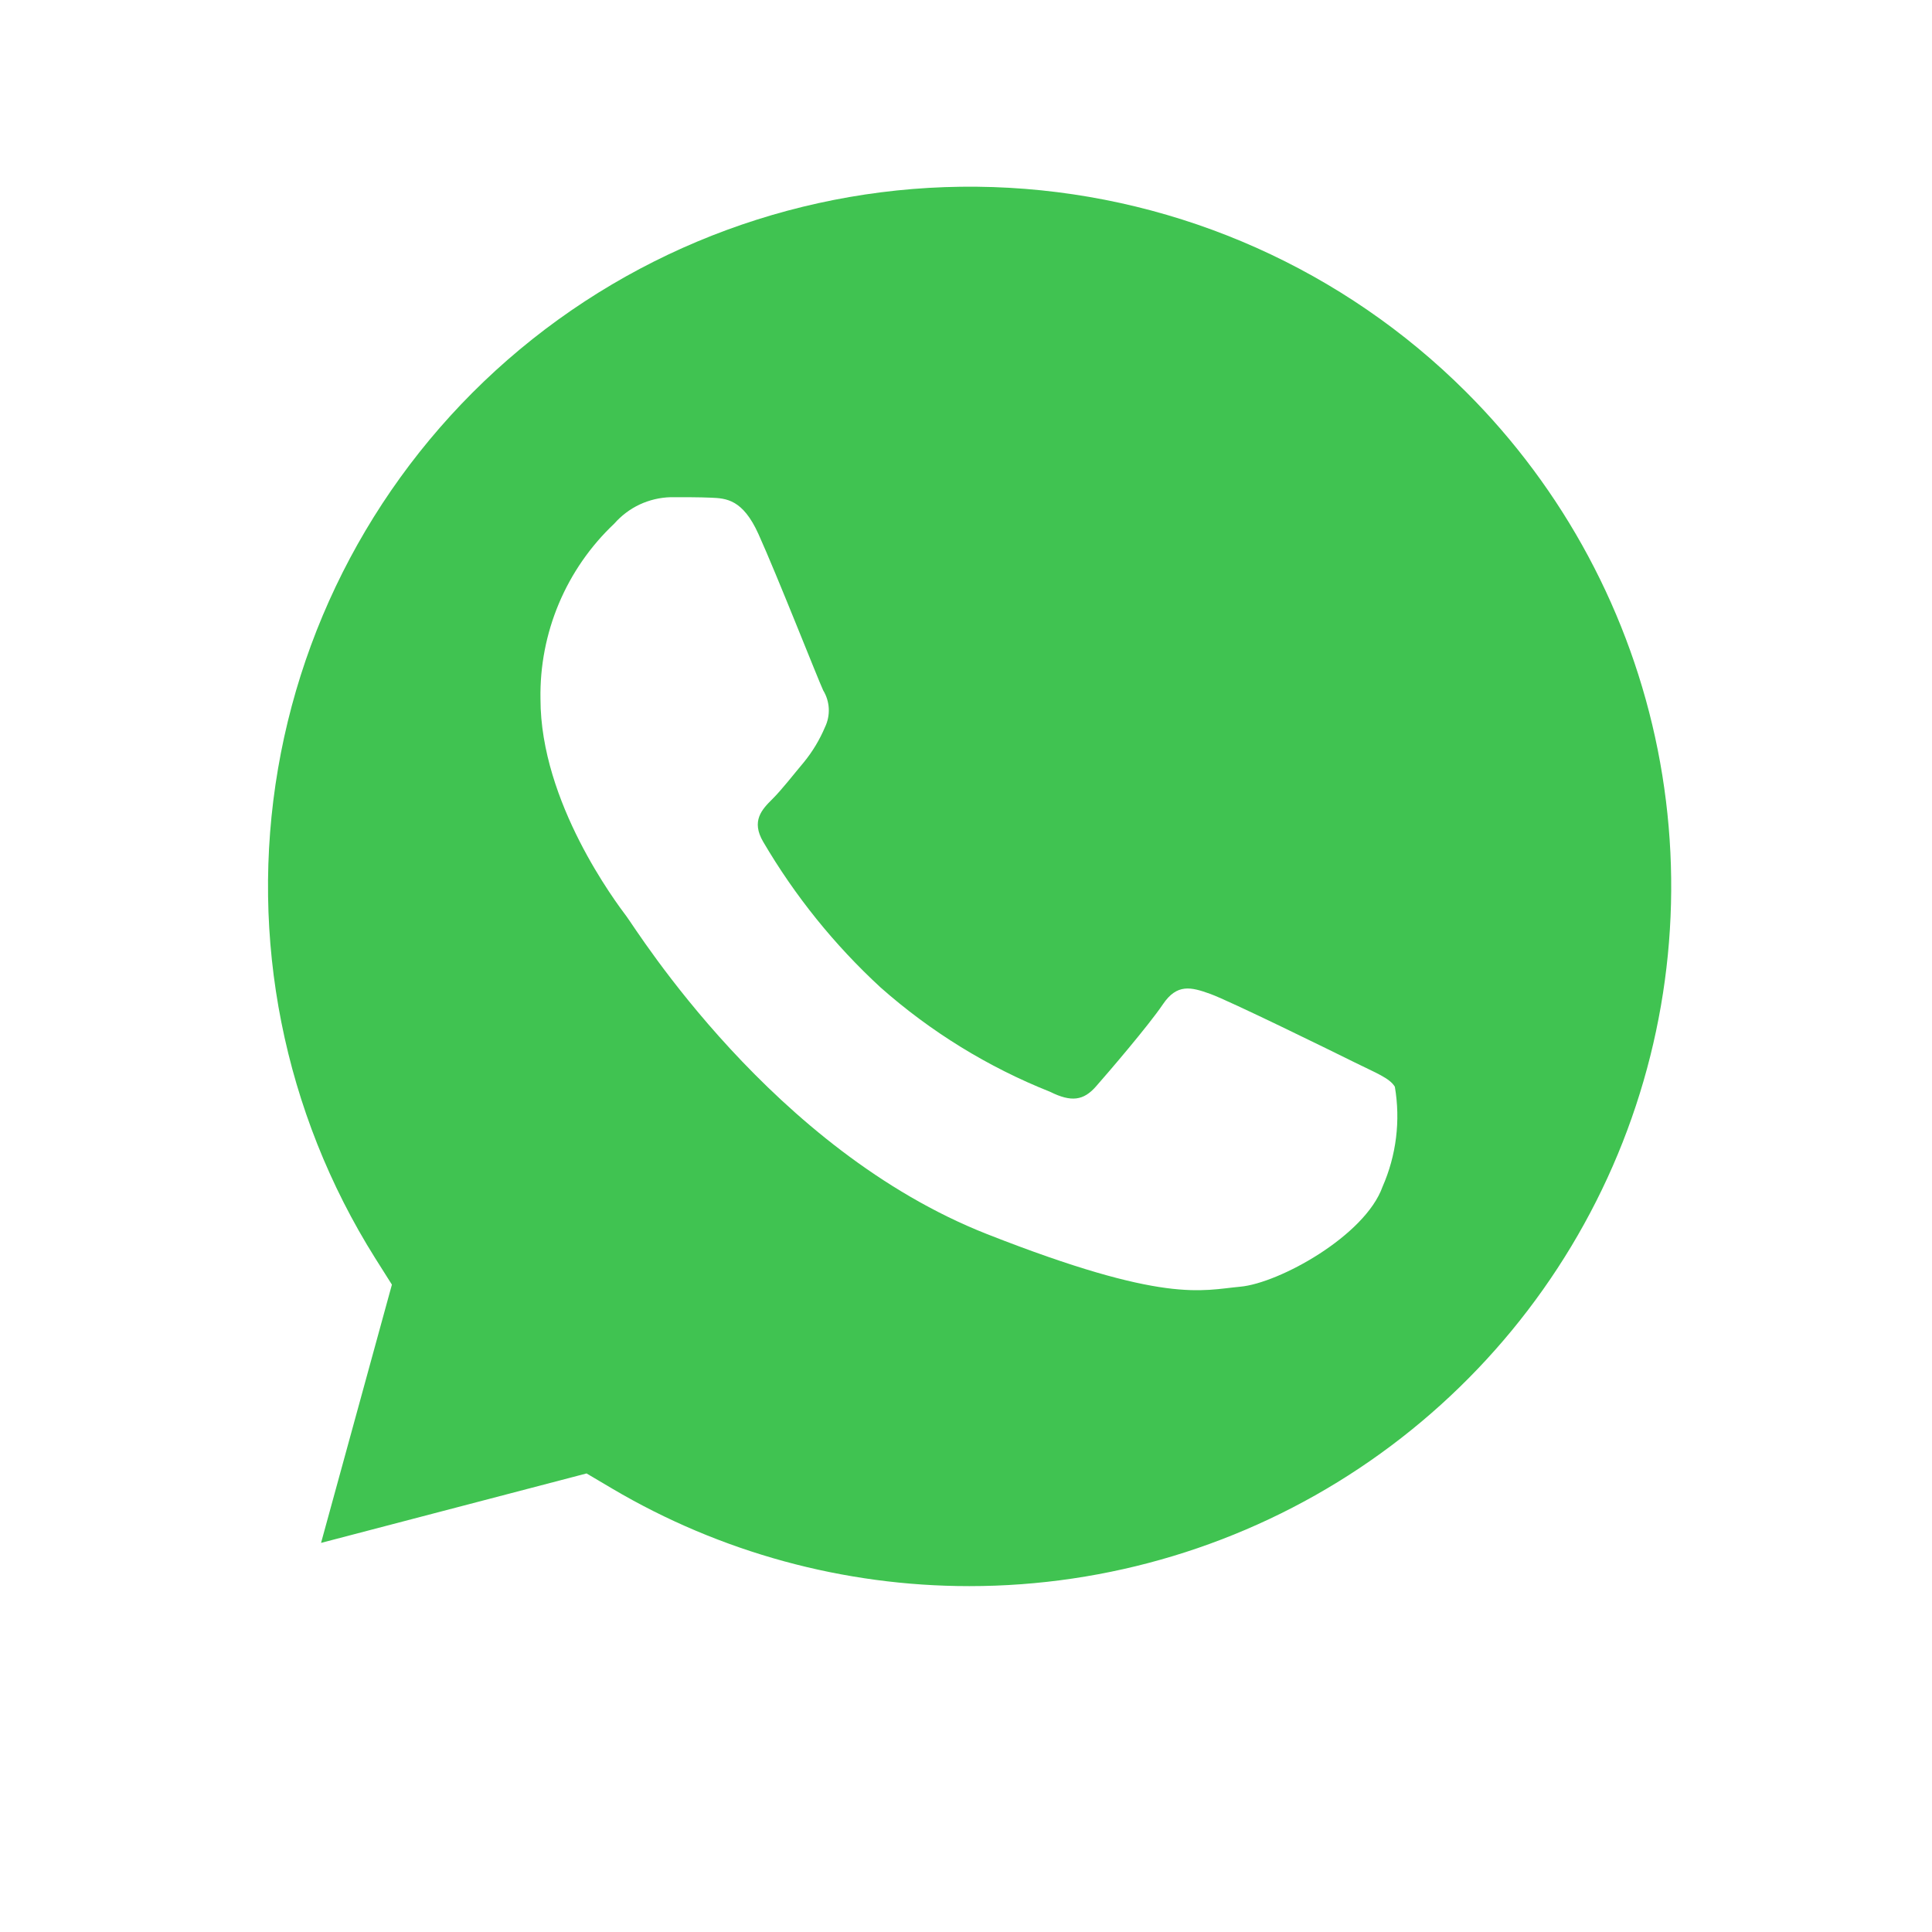 <svg xmlns="http://www.w3.org/2000/svg" id="whatsapp" viewBox="0 0 40 40" fill="none">
  <g clip-path="url(#clip0_806_1096)">
    <path fill-rule="evenodd" clip-rule="evenodd" d="M2.449 36.079L4.929 27.051C3.008 23.727 2.241 19.864 2.746 16.061C3.25 12.258 4.999 8.727 7.721 6.015C10.442 3.304 13.985 1.564 17.799 1.065C21.613 0.566 25.486 1.336 28.816 3.256C32.147 5.175 34.75 8.137 36.221 11.681C37.692 15.226 37.95 19.156 36.953 22.861C35.957 26.567 33.763 29.841 30.711 32.176C27.659 34.512 23.919 35.777 20.072 35.777H20.065C17.147 35.778 14.276 35.048 11.713 33.656L2.449 36.079Z" fill="white"/>
    <g filter="url(#filter0_d_806_1096)">
      <path fill-rule="evenodd" clip-rule="evenodd" d="M2.449 36.542C2.379 36.542 2.309 36.525 2.246 36.494C2.183 36.463 2.128 36.418 2.085 36.362C2.042 36.306 2.013 36.241 1.999 36.172C1.985 36.103 1.988 36.032 2.006 35.964L4.437 27.117C2.323 23.366 1.636 18.98 2.502 14.764C3.367 10.548 5.728 6.785 9.151 4.165C12.574 1.544 16.83 0.243 21.137 0.498C25.445 0.754 29.516 2.55 32.603 5.556C35.69 8.563 37.587 12.579 37.946 16.867C38.304 21.156 37.1 25.43 34.555 28.904C32.01 32.379 28.293 34.823 24.088 35.786C19.882 36.75 15.469 36.169 11.659 34.15L2.568 36.527C2.53 36.537 2.49 36.542 2.449 36.542Z" fill="white"/>
    </g>
    <path fill-rule="evenodd" clip-rule="evenodd" d="M30.347 8.108C27.823 5.59 24.457 4.088 20.893 3.888C17.329 3.688 13.815 4.804 11.023 7.022C8.231 9.241 6.356 12.407 5.756 15.916C5.155 19.426 5.872 23.033 7.768 26.049L8.114 26.597L6.647 31.944L12.144 30.506L12.675 30.82C14.913 32.141 17.465 32.839 20.066 32.839H20.072C22.945 32.839 25.754 31.99 28.143 30.398C30.532 28.806 32.395 26.544 33.495 23.897C34.594 21.25 34.882 18.337 34.322 15.526C33.762 12.716 32.379 10.134 30.347 8.108Z" fill="#40C351"/>
    <path fill-rule="evenodd" clip-rule="evenodd" d="M15.703 11.057C15.377 10.335 15.033 10.317 14.72 10.304C14.465 10.293 14.175 10.294 13.883 10.294C13.662 10.3 13.444 10.352 13.244 10.445C13.044 10.539 12.865 10.674 12.719 10.84C12.225 11.306 11.834 11.87 11.571 12.495C11.308 13.12 11.178 13.793 11.19 14.471C11.19 16.614 12.755 18.685 12.973 18.975C13.191 19.266 15.995 23.803 20.436 25.551C24.125 27.001 24.875 26.713 25.677 26.64C26.478 26.568 28.261 25.588 28.624 24.57C28.91 23.92 28.998 23.2 28.879 22.5C28.77 22.318 28.479 22.211 28.043 21.994C27.606 21.777 25.459 20.723 25.058 20.578C24.657 20.433 24.367 20.361 24.075 20.795C23.783 21.228 22.944 22.207 22.689 22.496C22.434 22.785 22.182 22.824 21.742 22.605C20.455 22.093 19.267 21.361 18.231 20.444C17.276 19.564 16.458 18.549 15.802 17.43C15.547 16.997 15.774 16.759 15.993 16.542C16.19 16.346 16.428 16.036 16.645 15.779C16.824 15.559 16.97 15.316 17.08 15.056C17.138 14.936 17.165 14.803 17.159 14.67C17.152 14.537 17.113 14.407 17.043 14.293C16.939 14.072 16.092 11.918 15.703 11.057Z" fill="white"/>
  </g>
  <defs>
    <filter id="filter0_d_806_1096" x="-8.01" y="-6.533" width="56.018" height="56.075" filterUnits="userSpaceOnUse" color-interpolation-filters="sRGB">
      <feFlood flood-opacity="0" result="BackgroundImageFix"/>
      <feColorMatrix in="SourceAlpha" type="matrix" values="0 0 0 0 0 0 0 0 0 0 0 0 0 0 0 0 0 0 127 0" result="hardAlpha"/>
      <feOffset dy="3"/>
      <feGaussianBlur stdDeviation="5"/>
      <feColorMatrix type="matrix" values="0 0 0 0 0 0 0 0 0 0 0 0 0 0 0 0 0 0 0.161 0"/>
      <feBlend mode="normal" in2="BackgroundImageFix" result="effect1_dropShadow_806_1096"/>
      <feBlend mode="normal" in="SourceGraphic" in2="effect1_dropShadow_806_1096" result="shape"/>
    </filter>
    <clipPath id="clip0_806_1096">
      <rect width="40" height="40" fill="white"/>
    </clipPath>
  </defs>
</svg>
